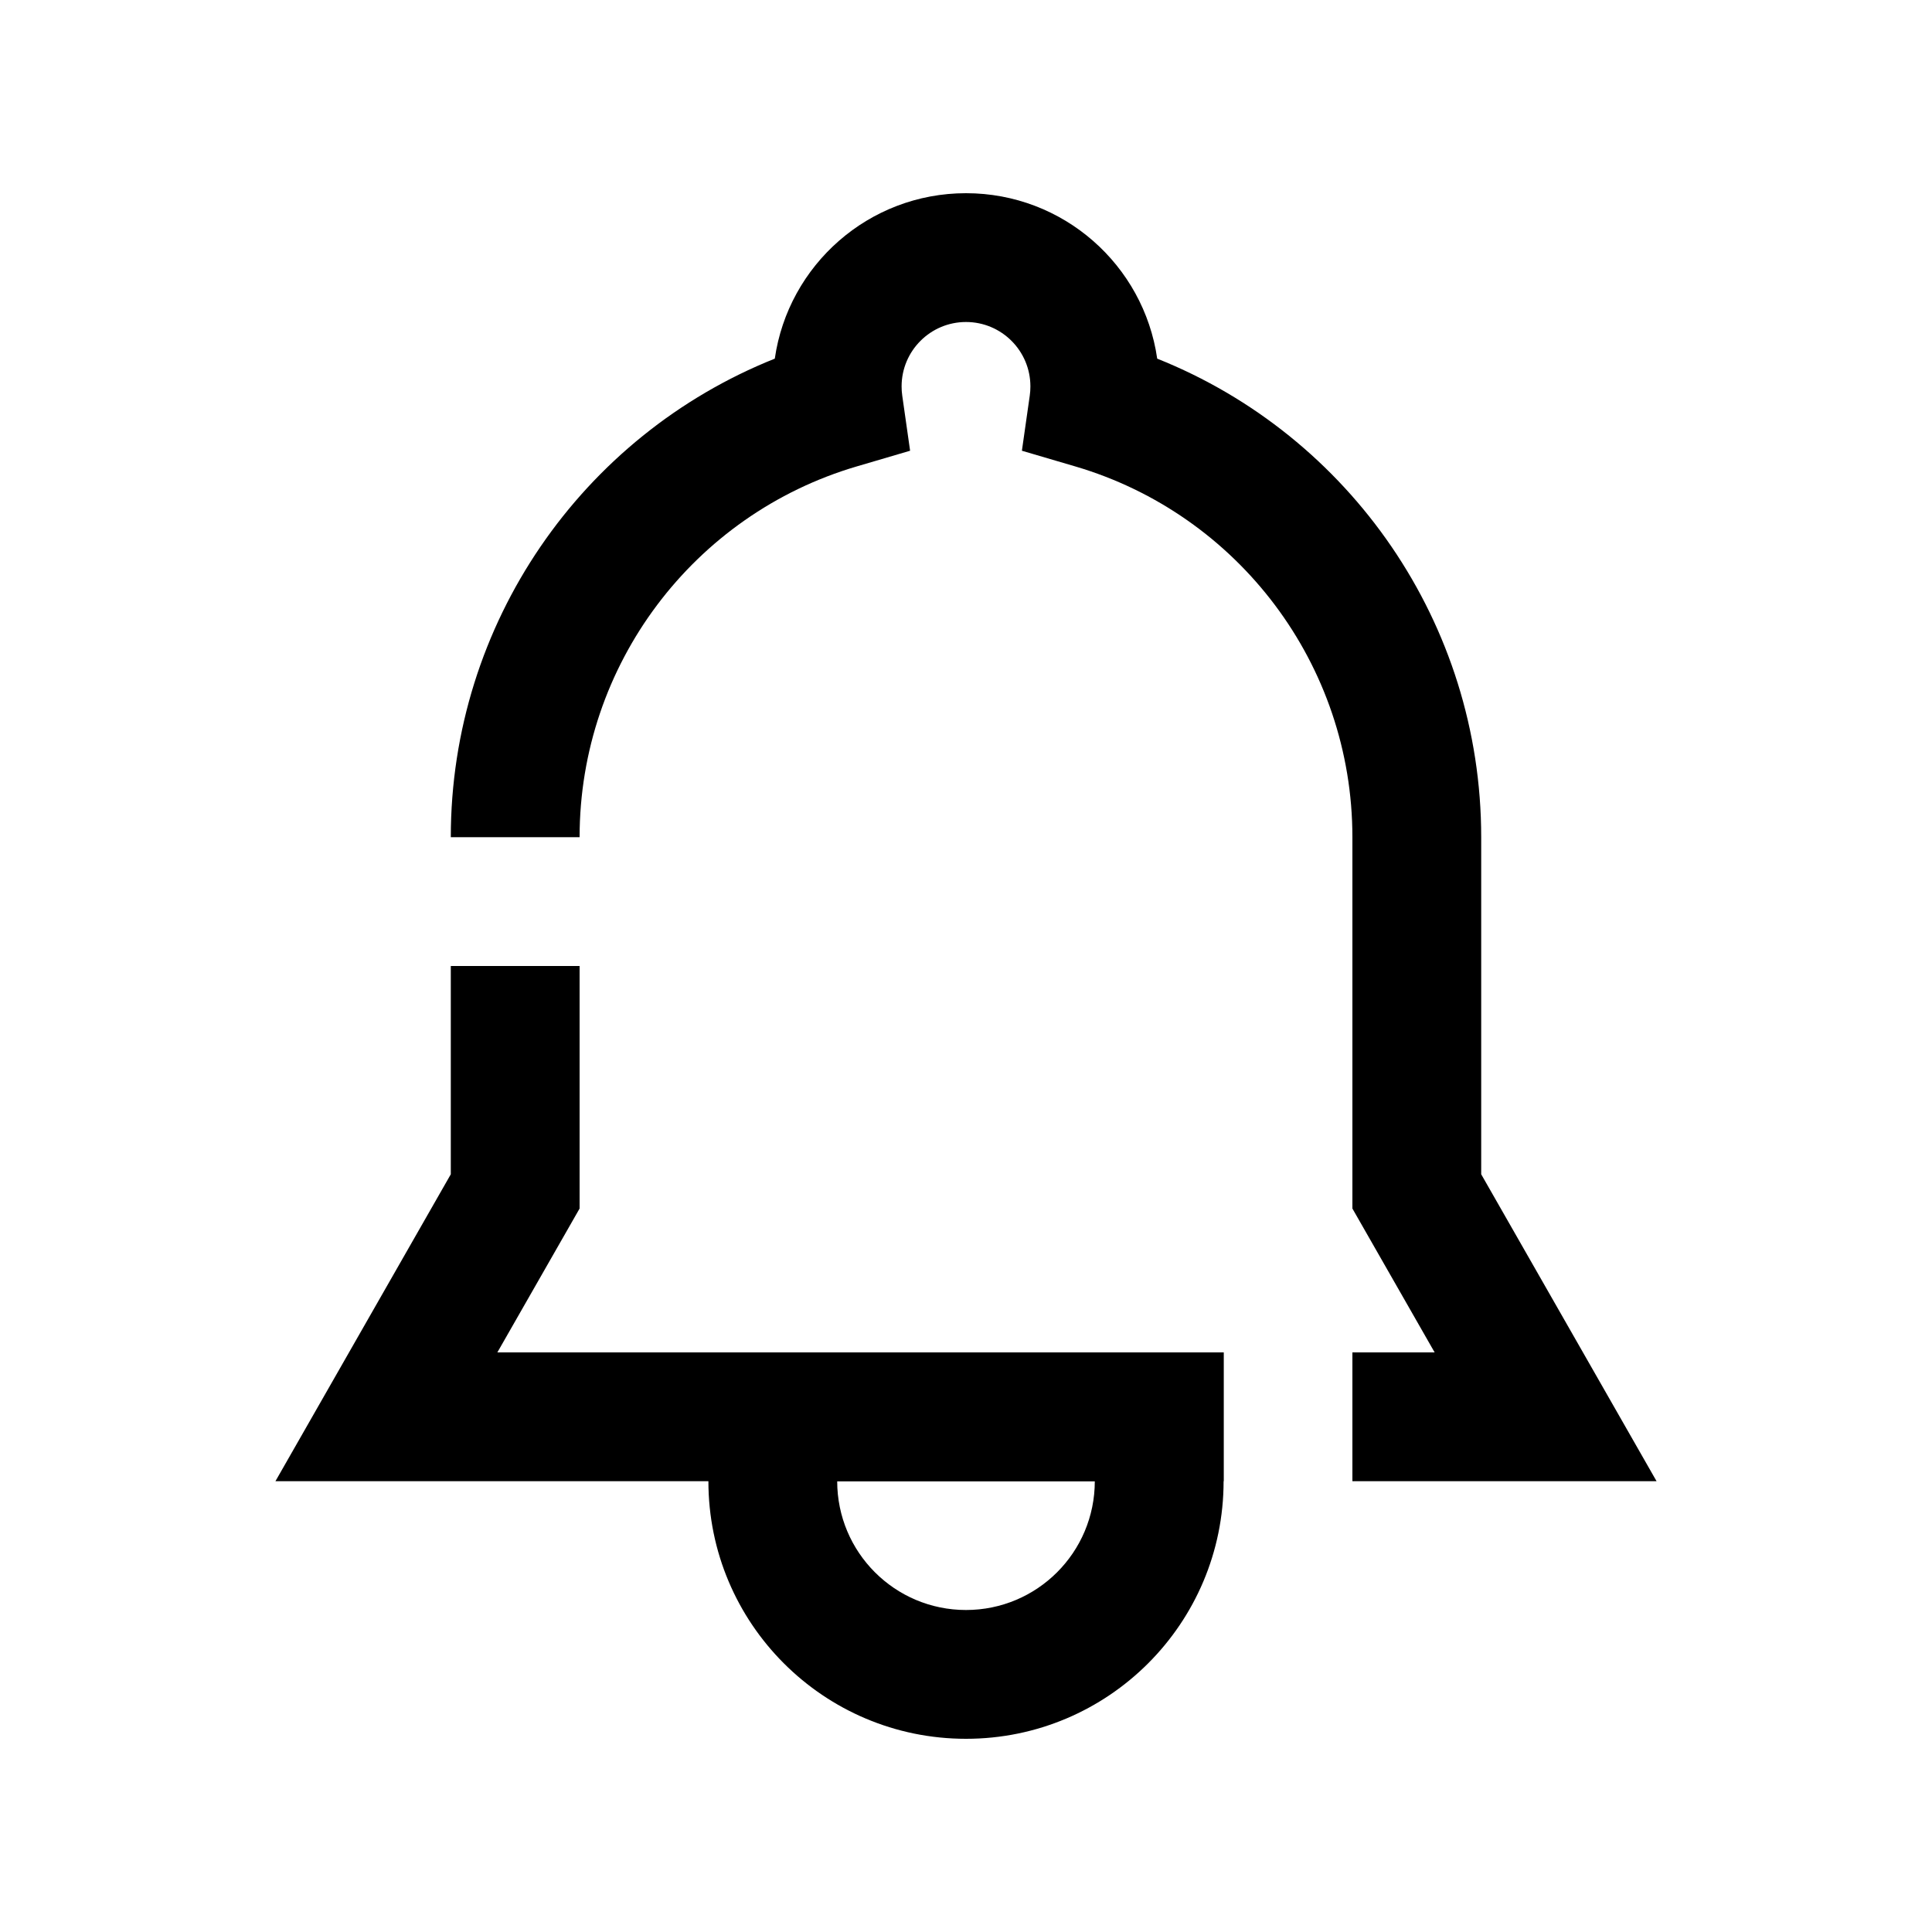 <?xml version="1.0" encoding="UTF-8"?>
<svg width="30px" height="30px" viewBox="0 0 30 30" version="1.1" xmlns="http://www.w3.org/2000/svg" xmlns:xlink="http://www.w3.org/1999/xlink">
    <!-- Generator: Sketch 61 (89581) - https://sketch.com -->
    <title>c-30-bold-bell@2x</title>
    <desc>Created with Sketch.</desc>
    <g id="c-30-bold-bell" stroke="none" stroke-width="1" fill="none" fill-rule="evenodd">
        <path d="M9,15 L9,18.766 L7.723,21 L19,21 L19,23 L4.277,23 L7,18.234 L7,15 L9,15 Z M15,3 C16.511,3 17.76,4.116 17.969,5.569 C20.964,6.765 23,9.683 23,13 L23,18.234 L25.723,23 L21,23 L21,21 L22.277,21 L21,18.766 L21,13 C21,10.321 19.228,7.988 16.698,7.243 L15.868,6.999 L15.99,6.143 C15.997,6.096 16,6.049 16,6 C16,5.448 15.552,5 15,5 C14.448,5 14,5.448 14,6 C14,6.049 14.003,6.096 14.01,6.143 L14.132,6.999 L13.302,7.243 C10.772,7.988 9,10.321 9,13 L7,13 C7,9.683 9.036,6.765 12.031,5.569 C12.24,4.116 13.489,3 15,3 Z" id="Combined-Shape" fill="#000000" fill-rule="nonzero"></path>
        <path d="M19,21 L19,23 C19,25.209 17.209,27 15,27 C12.791,27 11,25.209 11,23 L11,23 L11,21 L19,21 Z M17,23 L13,23 C13,24.105 13.895,25 15,25 C16.105,25 17,24.105 17,23 L17,23 Z" id="Combined-Shape" fill="#000000" fill-rule="nonzero"></path>
    </g>
</svg>
